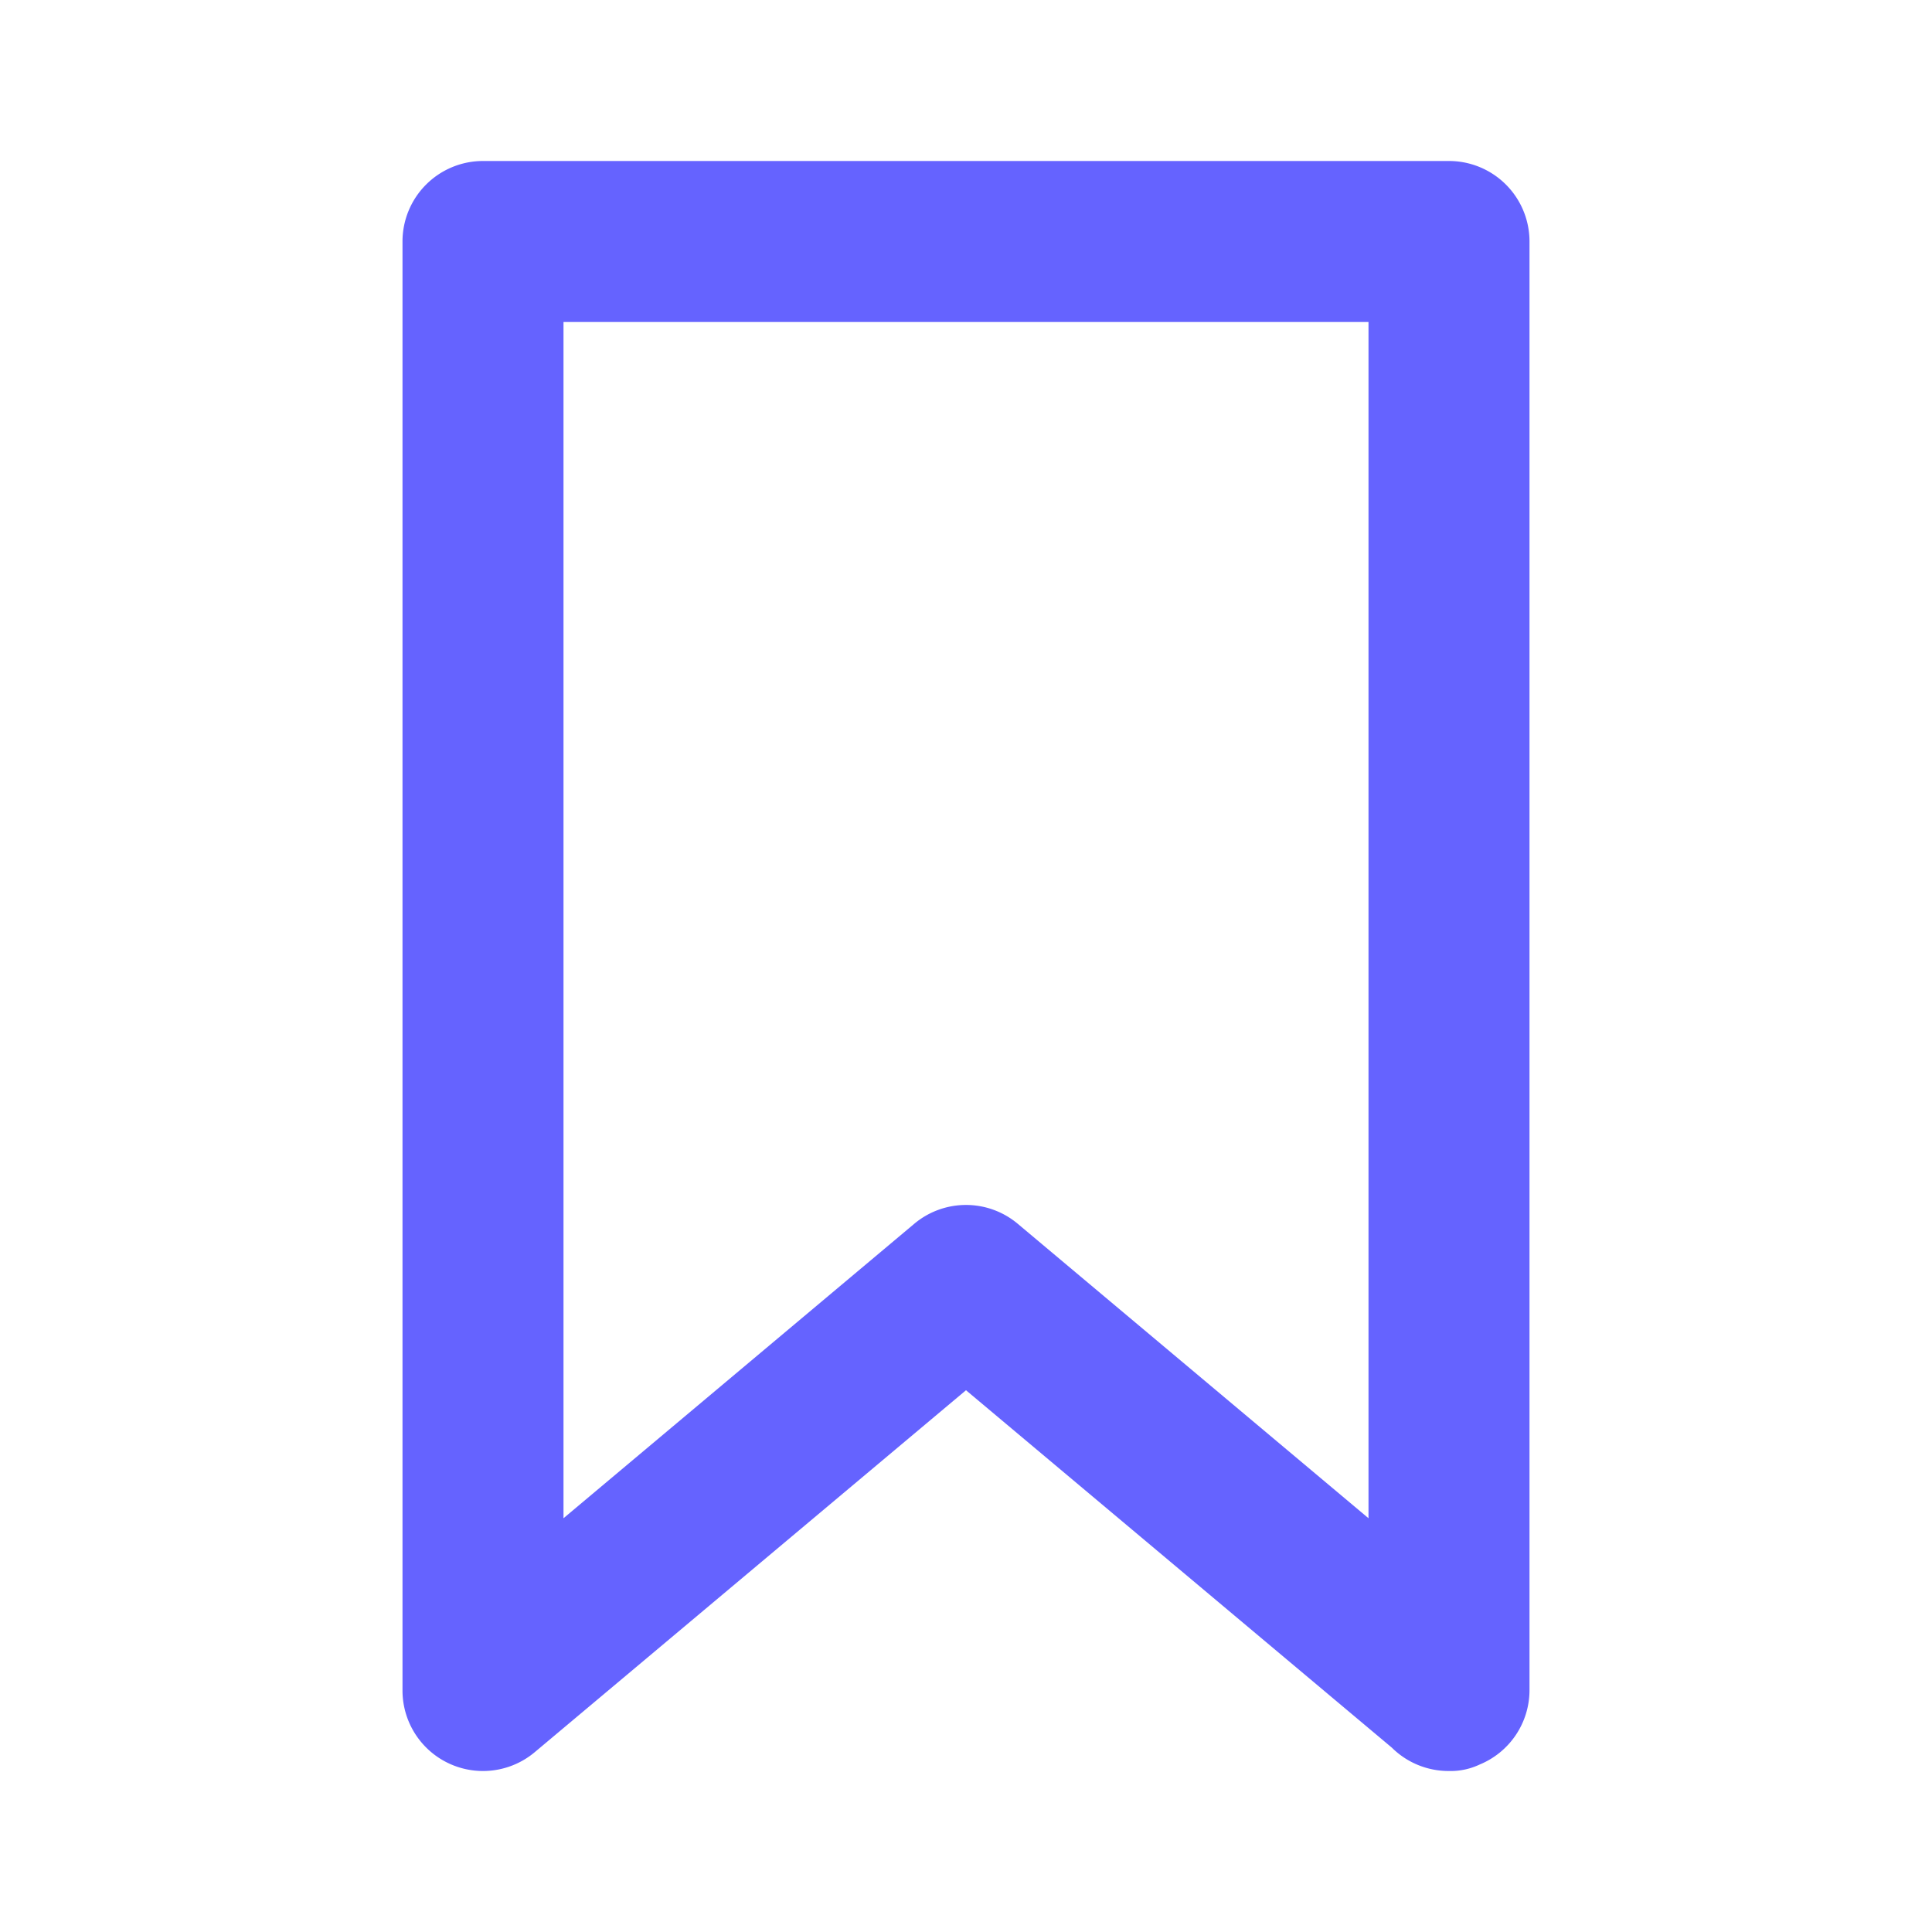 <svg xmlns="http://www.w3.org/2000/svg" viewBox="0 0 24 24"><path fill="#6563ff" d="M18,2H6A1,1,0,0,0,5,3V21a1,1,0,0,0,1.65.76L12,17.27l5.29,4.44A1,1,0,0,0,18,22a.84.84,0,0,0,.38-.08A1,1,0,0,0,19,21V3A1,1,0,0,0,18,2ZM17,18.86,12.64,15.2a1,1,0,0,0-1.28,0L7,18.86V4H17Z"/></svg>